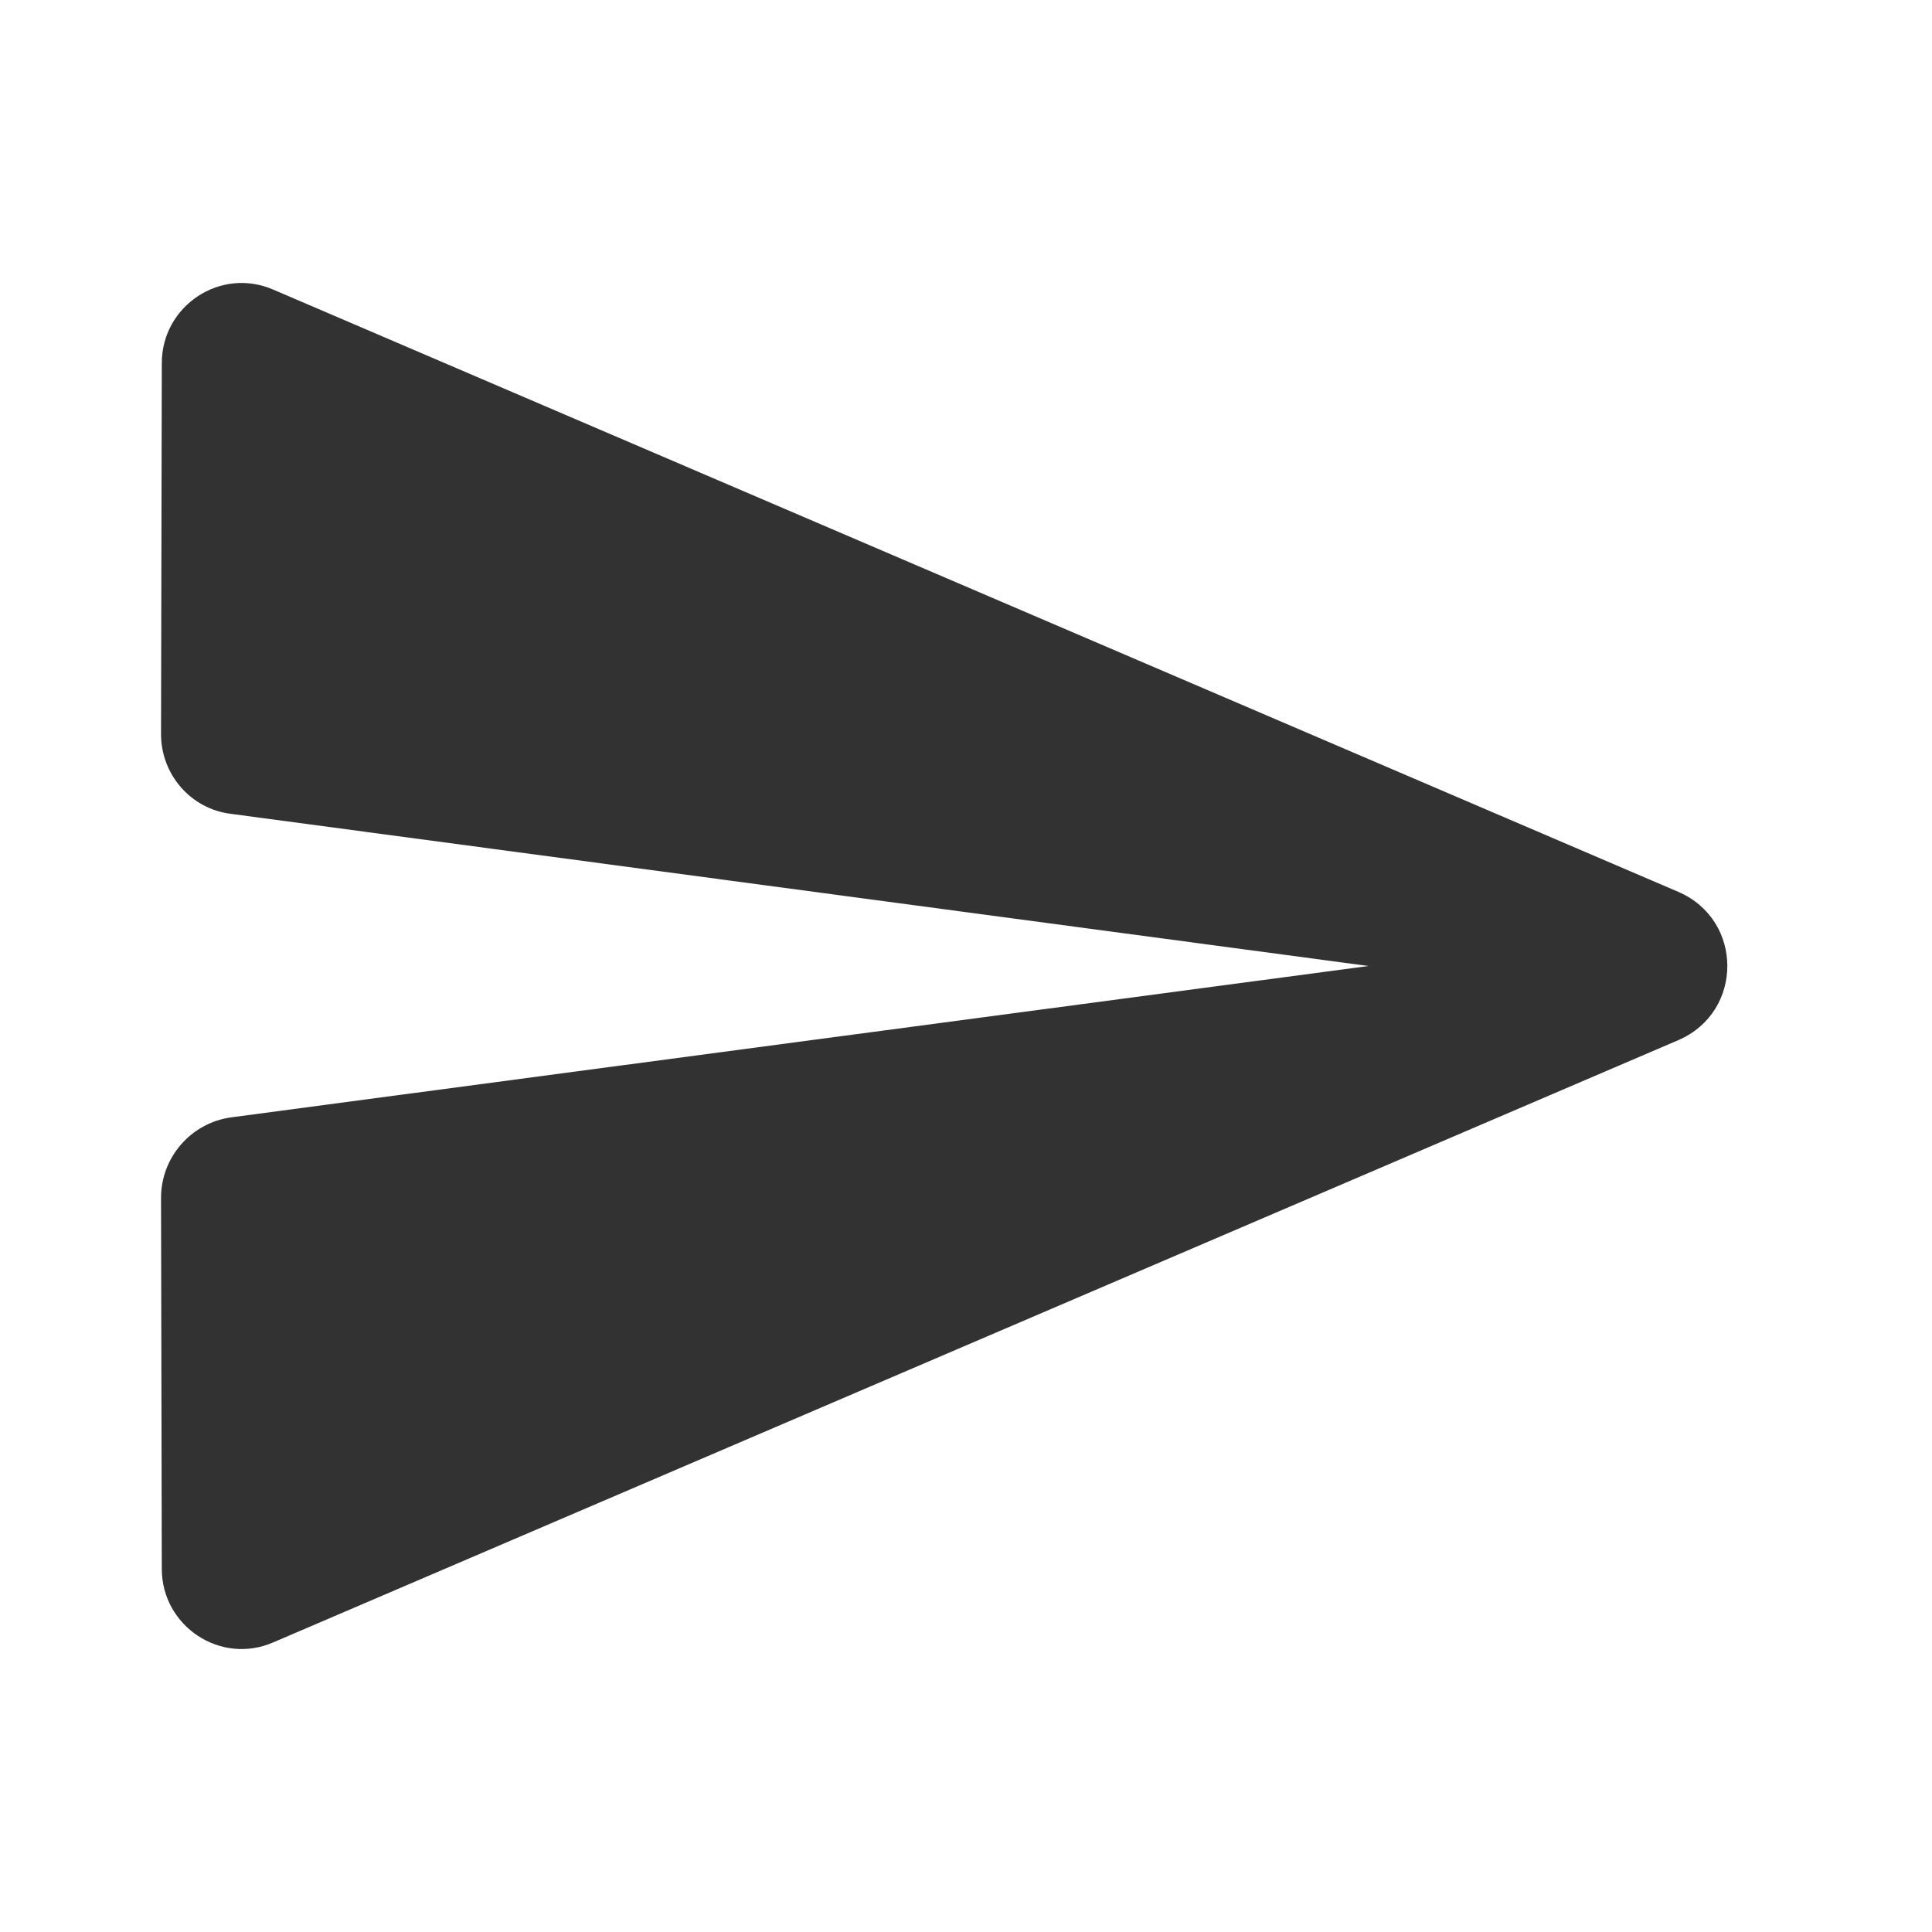 <svg width="20" height="20" viewBox="0 0 20 20" fill="none" xmlns="http://www.w3.org/2000/svg">
<g clip-path="url(#clip0_699_317)">
<path d="M2.833 17L17.375 10.767C18.05 10.475 18.05 9.525 17.375 9.233L2.833 3C2.283 2.758 1.675 3.167 1.675 3.758L1.667 7.6C1.667 8.017 1.975 8.375 2.392 8.425L14.166 10L2.392 11.567C1.975 11.625 1.667 11.983 1.667 12.4L1.675 16.242C1.675 16.833 2.283 17.242 2.833 17V17Z" fill="#323232"/>
</g>
<defs>
<clipPath id="clip0_699_317">
<rect width="20" height="20" fill="white"/>
</clipPath>
</defs>
</svg>
